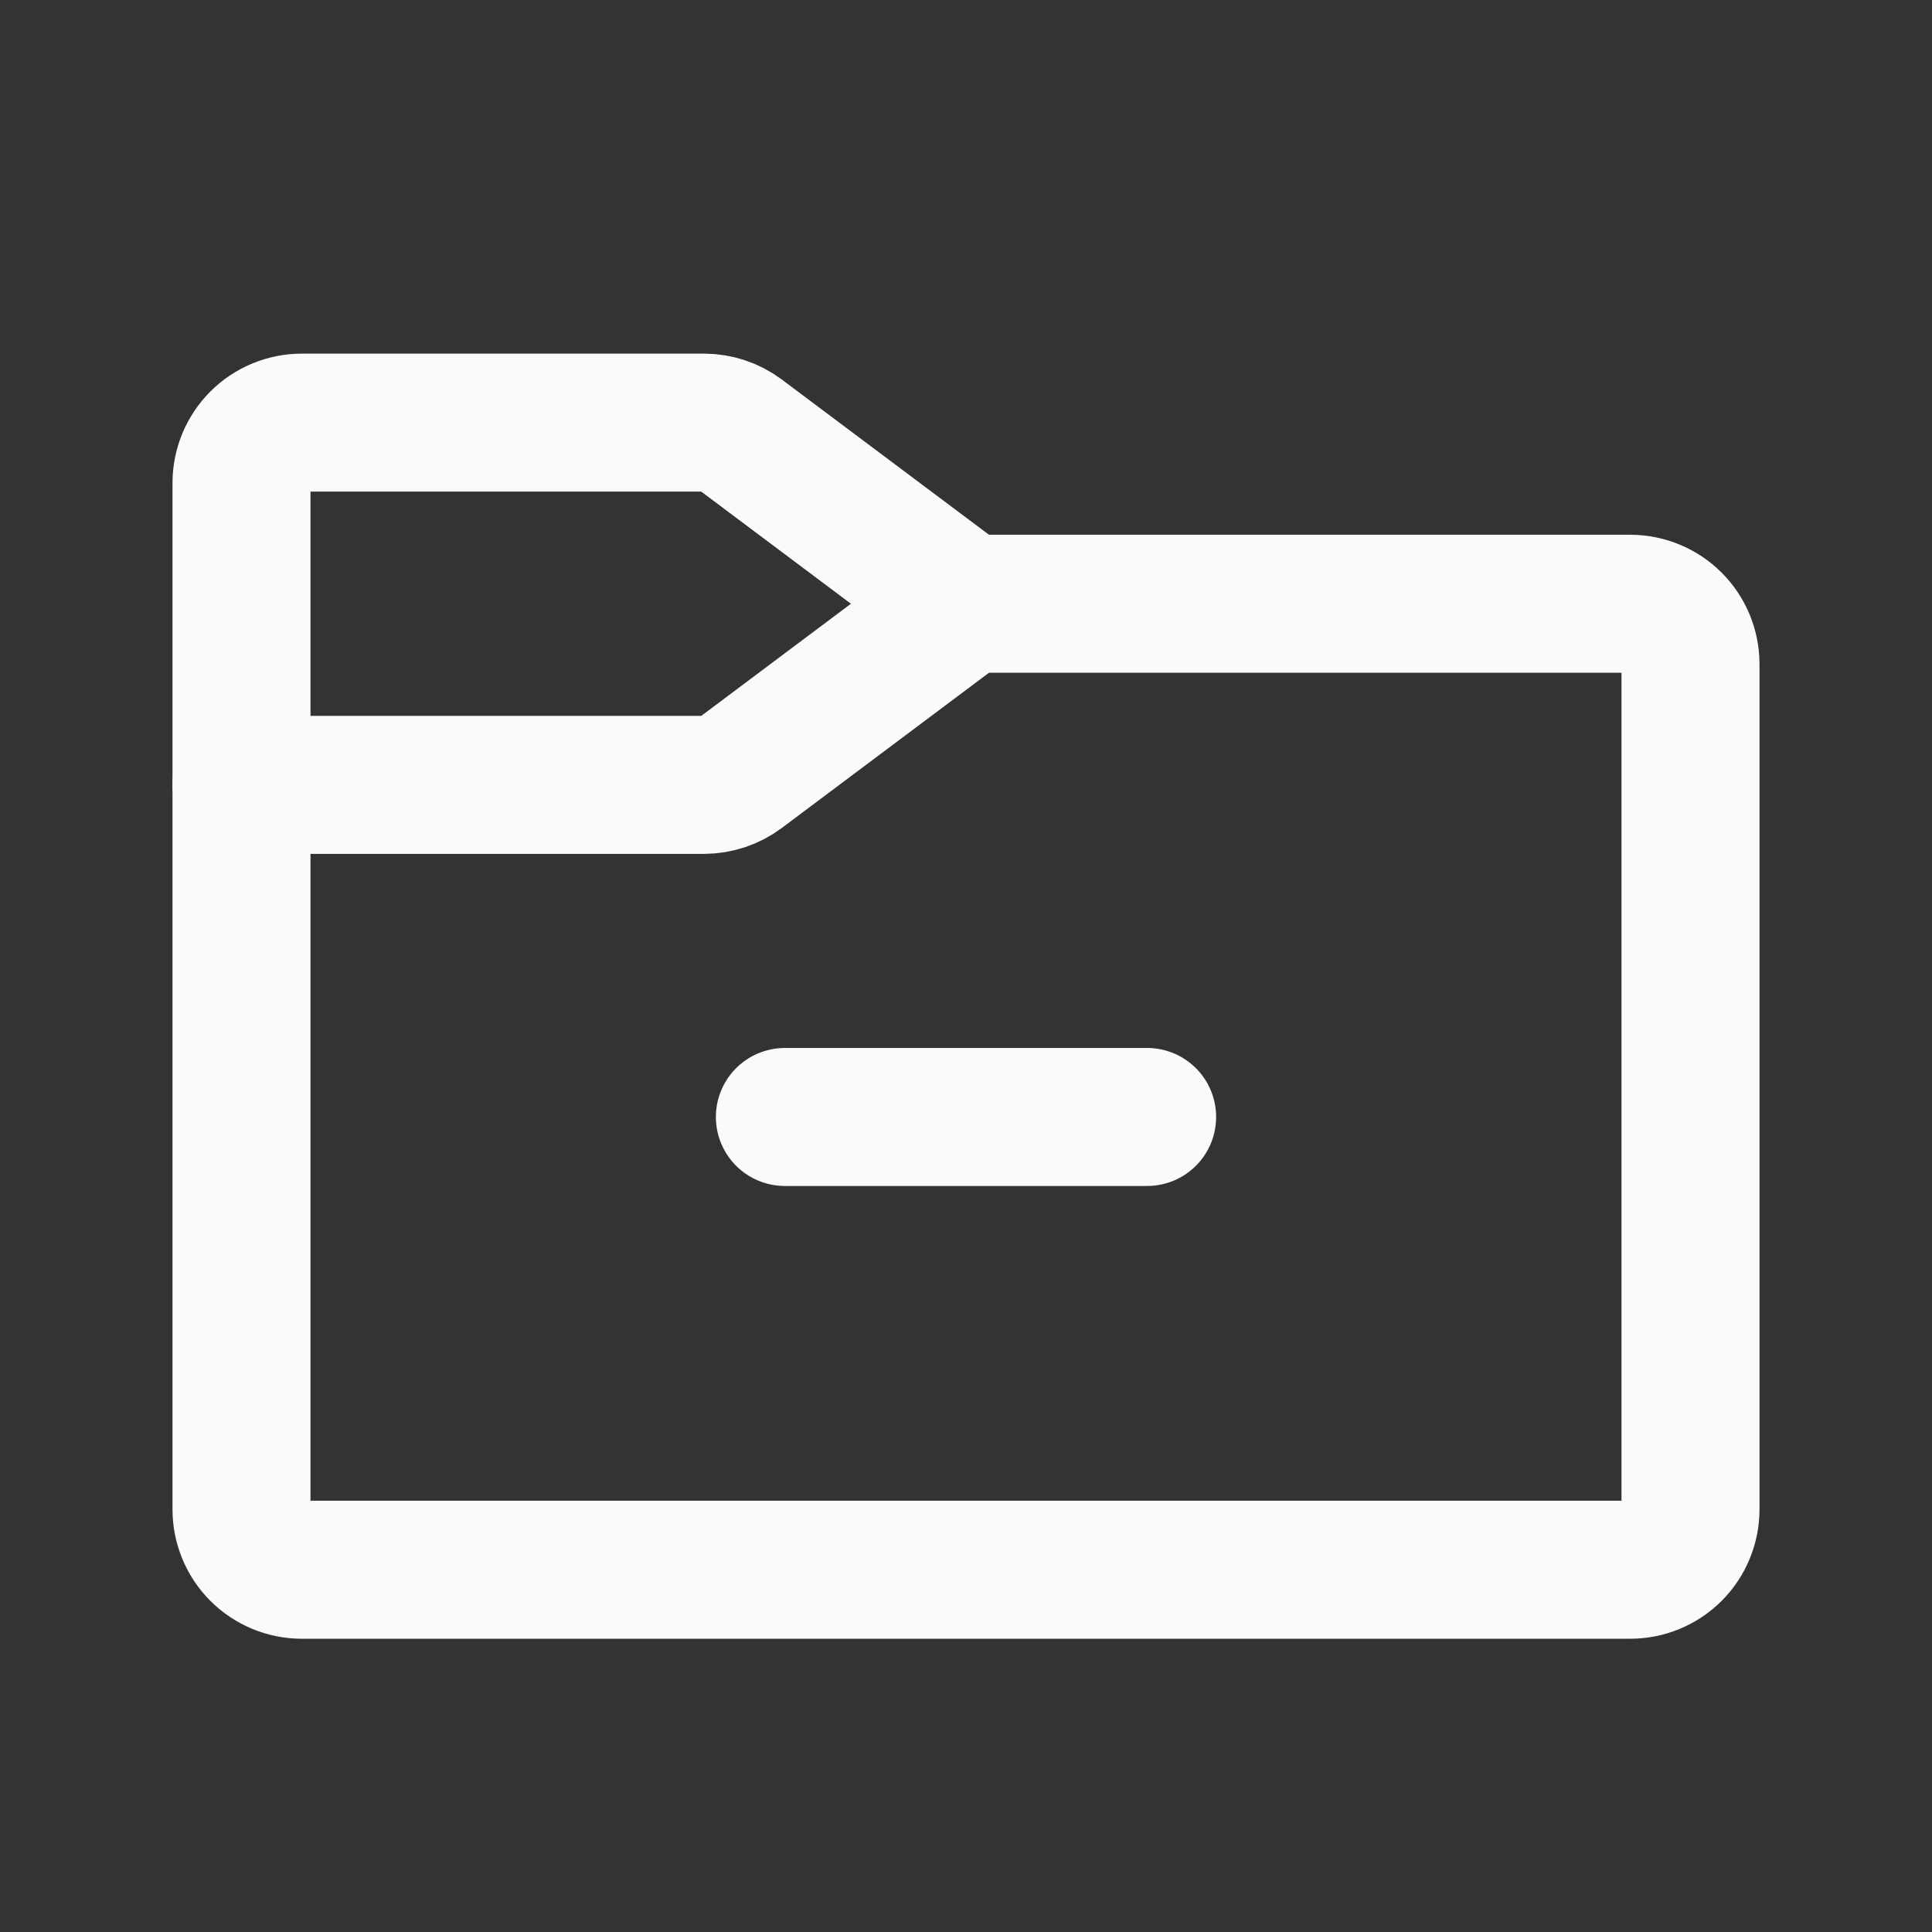 <svg width="28" height="28" viewBox="0 0 28 28" fill="none" xmlns="http://www.w3.org/2000/svg">
<rect x="0" y="0" width="28" height="28" fill="#333333" stroke="none"/>
<path d="M14 8.75H23.625C23.857 8.75 24.08 8.842 24.244 9.006C24.408 9.17 24.5 9.393 24.5 9.625V21.875C24.5 22.107 24.408 22.33 24.244 22.494C24.08 22.658 23.857 22.75 23.625 22.75H4.375C4.143 22.75 3.92 22.658 3.756 22.494C3.592 22.33 3.5 22.107 3.5 21.875V11.375" stroke="#FAFAFB" stroke-width="2" stroke-linecap="round" stroke-linejoin="round"/>
<path d="M10.205 11.375H3.5V7C3.5 6.768 3.592 6.545 3.756 6.381C3.92 6.217 4.143 6.125 4.375 6.125H10.205C10.394 6.126 10.578 6.187 10.73 6.3L14 8.75L10.73 11.2C10.578 11.313 10.394 11.374 10.205 11.375V11.375Z" stroke="#FAFAFB" stroke-width="2" stroke-linecap="round" stroke-linejoin="round"/>
<path d="M11.375 16.188H16.625" stroke="#FAFAFB" stroke-width="2" stroke-linecap="round" stroke-linejoin="round"/>
</svg>
